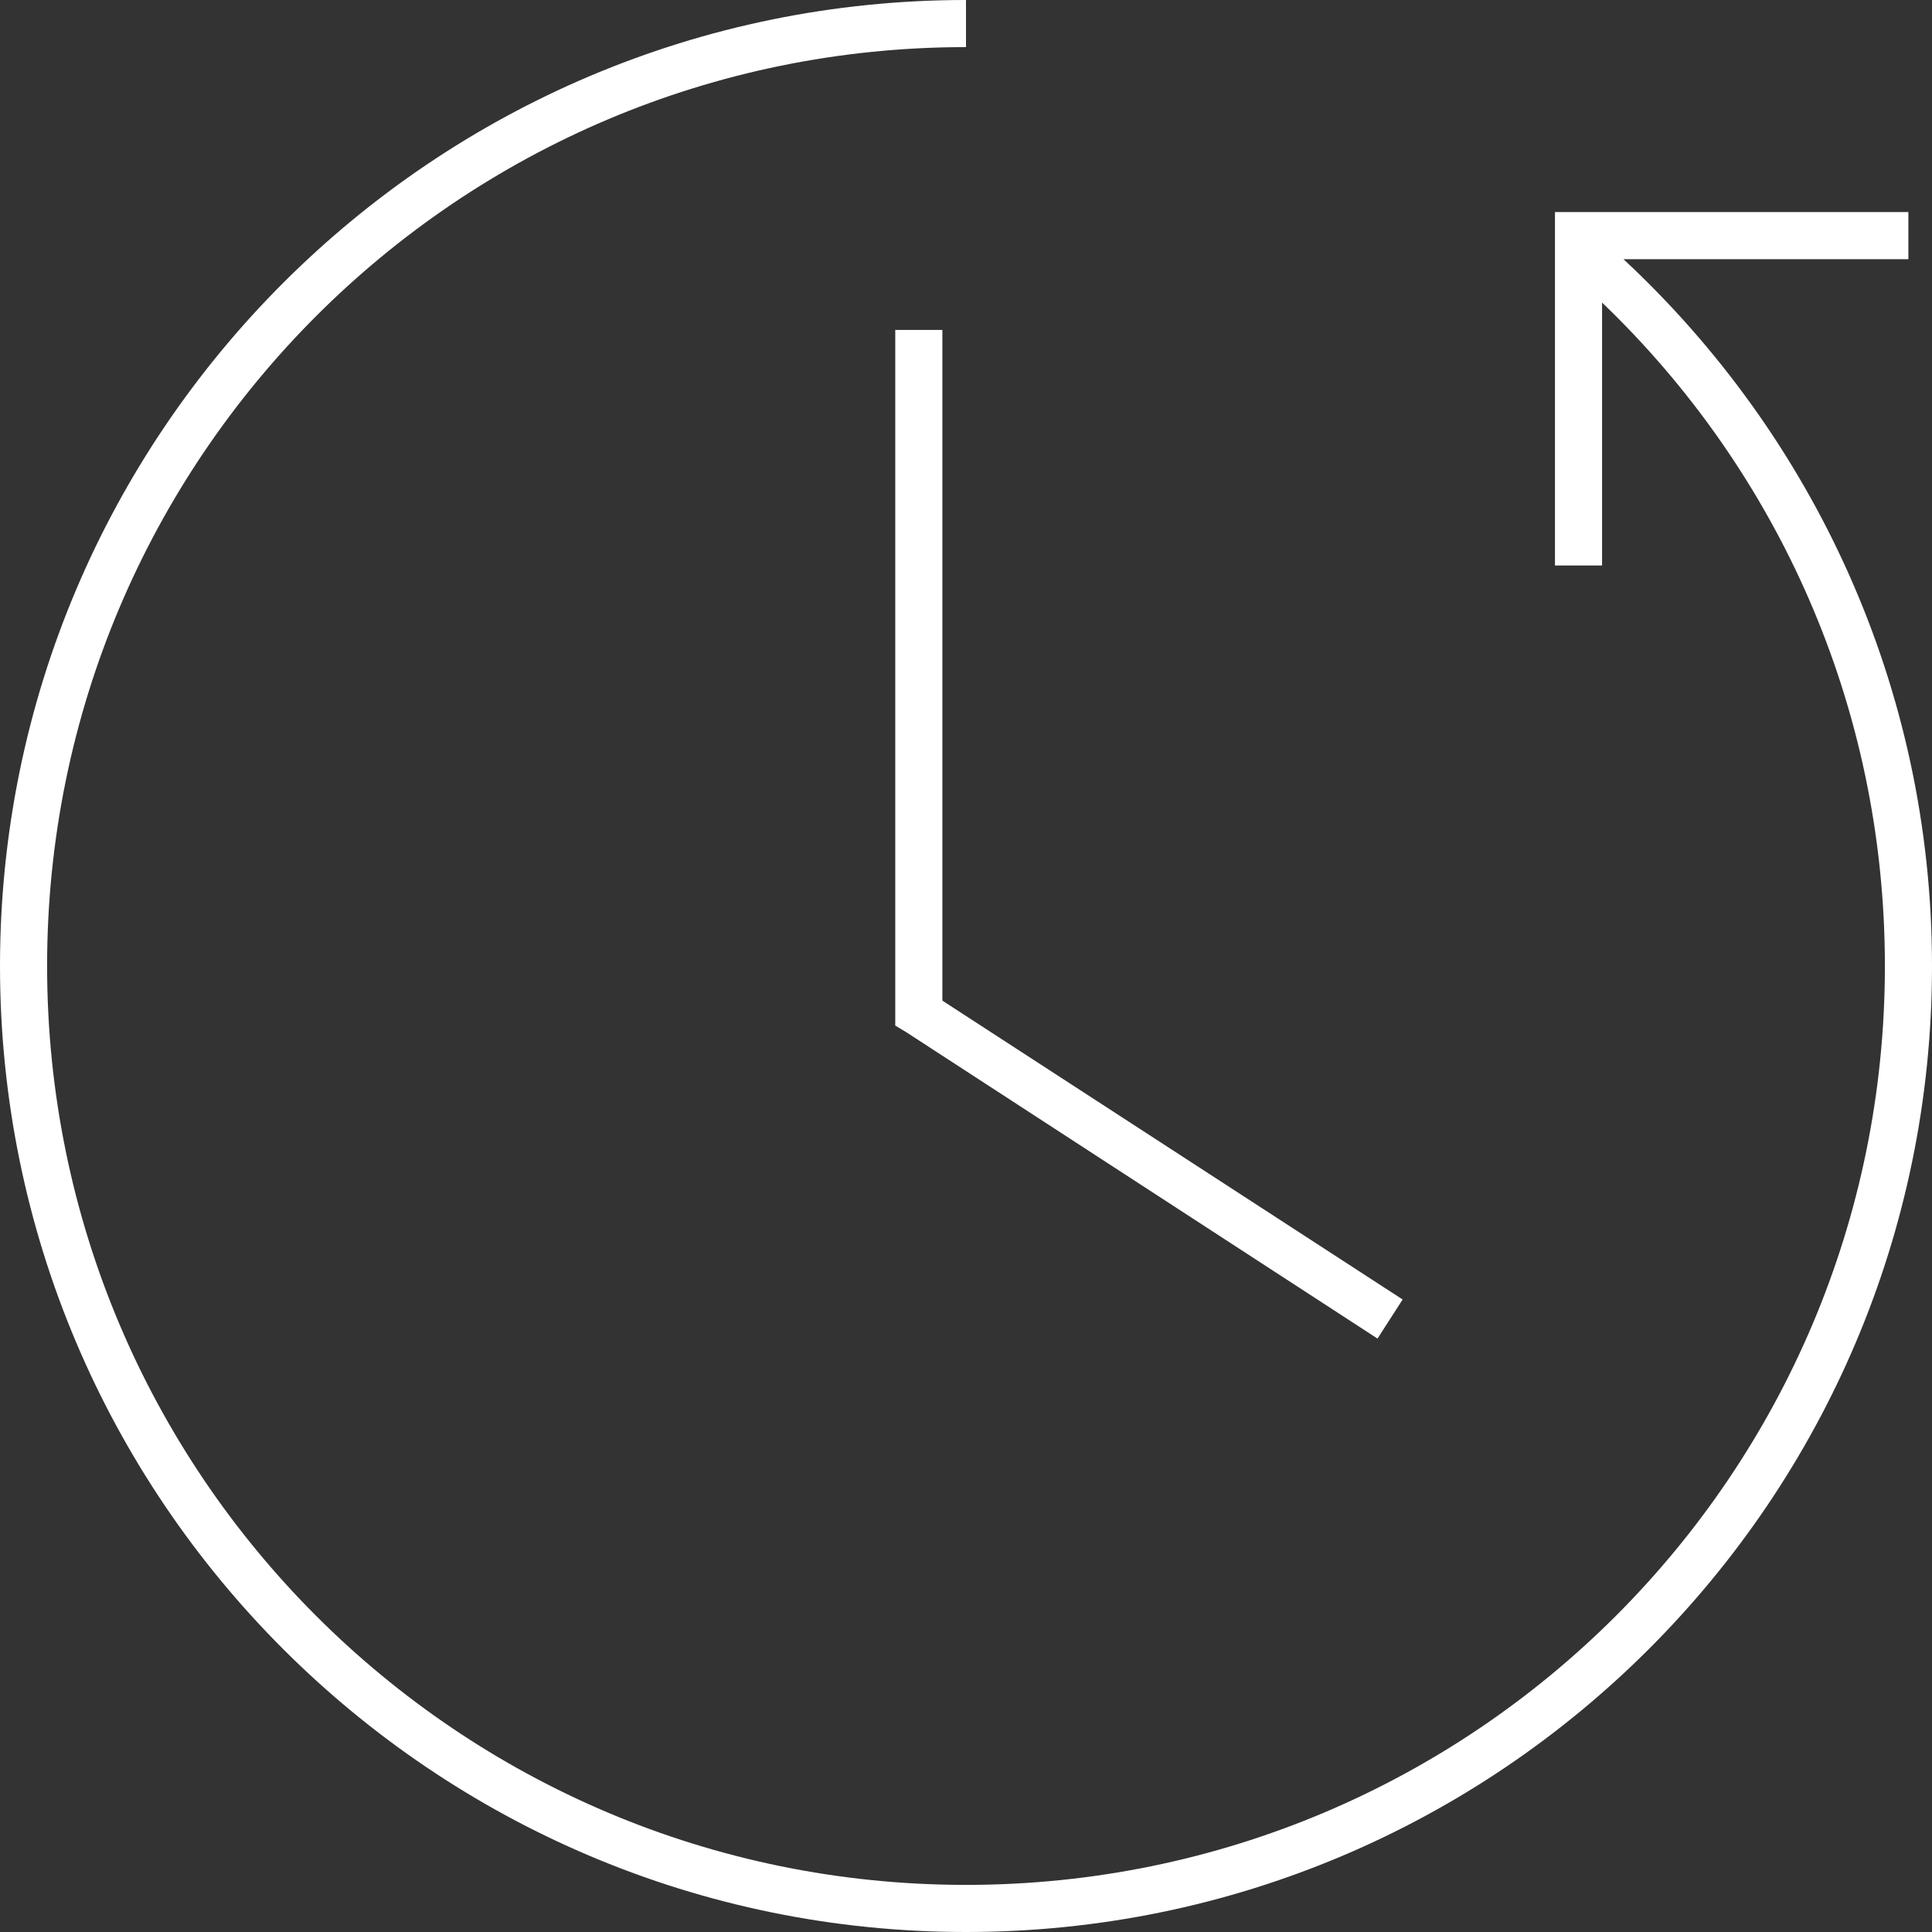 <svg width="13" height="13" viewBox="0 0 13 13" fill="none" xmlns="http://www.w3.org/2000/svg">
<rect x="0" y="0" width="13" height="13" fill="#333333" stroke="none"/>
<path d="M6.5 0C2.912 0 0 2.912 0 6.5C0 10.088 2.912 13 6.5 13C10.088 13 13 10.088 13 6.5C13 4.622 12.199 2.931 10.924 1.744H12.841V1.427H10.622H10.463V1.585V3.805H10.78V2.036C11.955 3.162 12.683 4.744 12.683 6.5C12.683 9.917 9.917 12.683 6.5 12.683C3.083 12.683 0.317 9.917 0.317 6.5C0.317 3.083 3.083 0.317 6.5 0.317V0ZM6.024 2.22V6.817V6.901L6.099 6.946L9.269 9.007L9.438 8.744L6.341 6.733V2.22H6.024Z" fill="white"/>
</svg>
